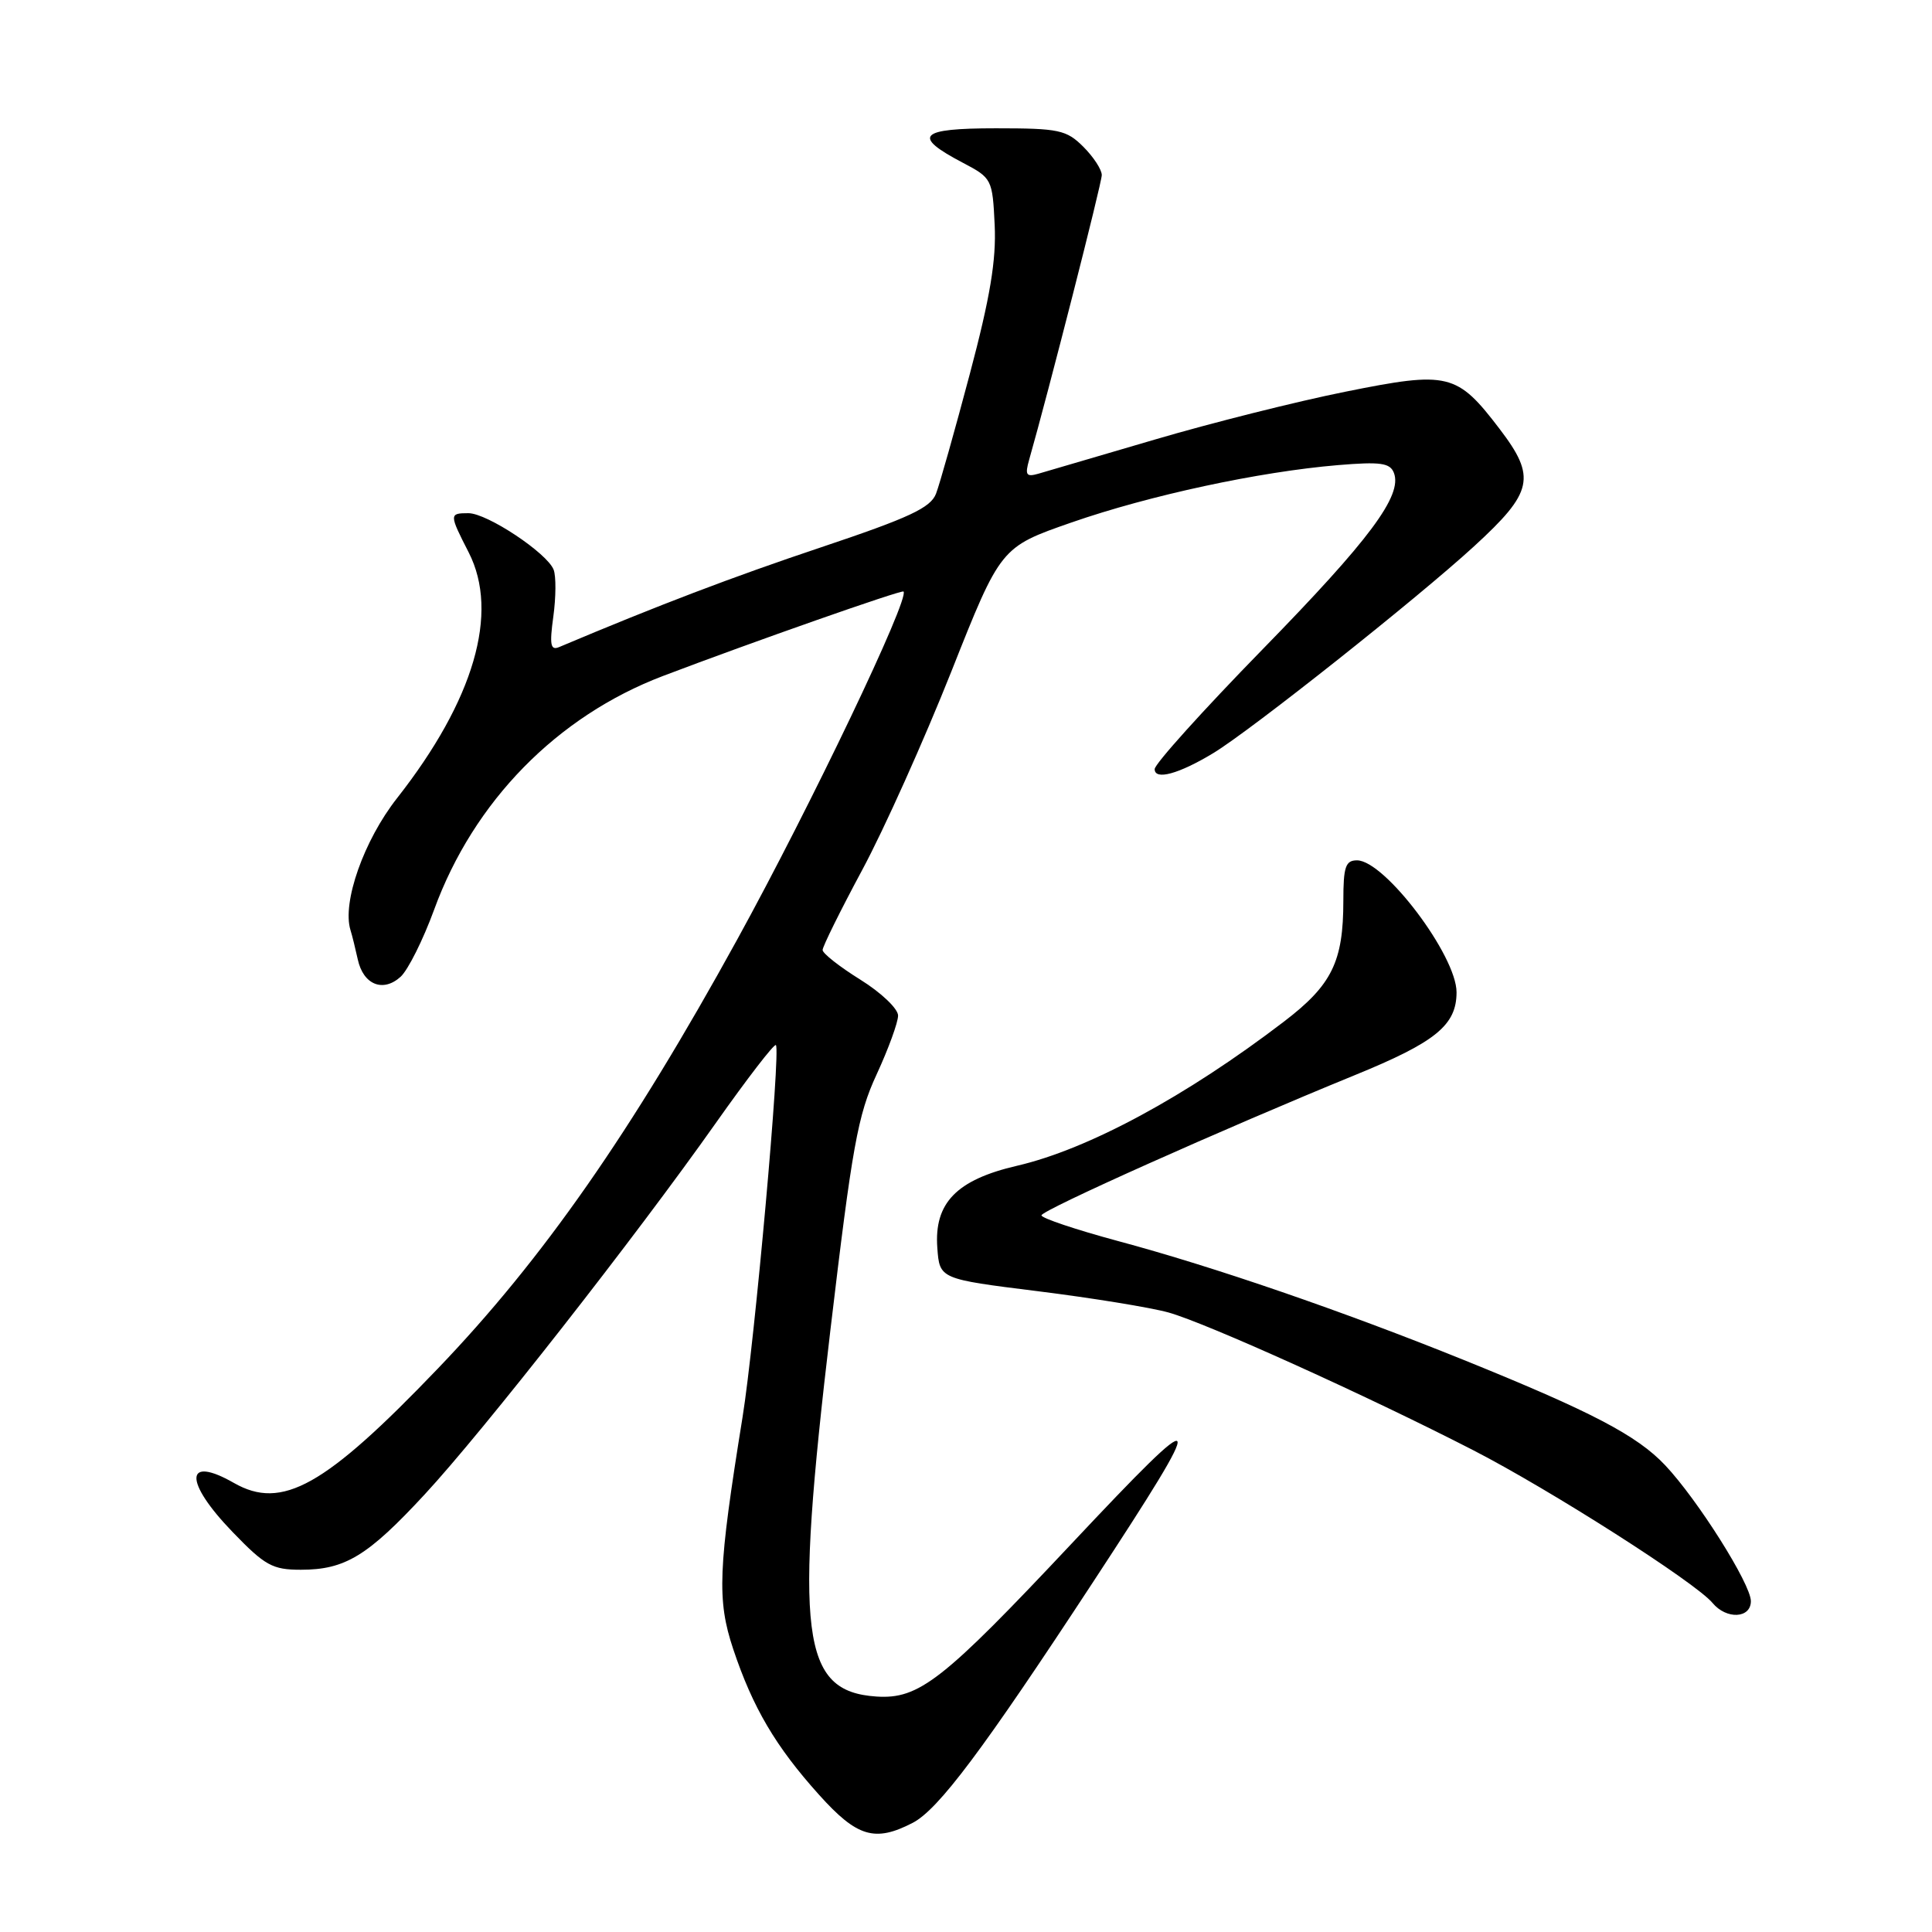 <?xml version="1.0" encoding="UTF-8" standalone="no"?>
<!DOCTYPE svg PUBLIC "-//W3C//DTD SVG 1.1//EN" "http://www.w3.org/Graphics/SVG/1.1/DTD/svg11.dtd" >
<svg xmlns="http://www.w3.org/2000/svg" xmlns:xlink="http://www.w3.org/1999/xlink" version="1.1" viewBox="0 0 256 256">
 <g >
 <path fill="currentColor"
d=" M 120.93 241.54 C 124.35 239.77 130.24 231.90 144.89 209.55 C 160.37 185.94 160.03 185.34 142.00 204.53 C 124.92 222.71 121.78 225.17 116.13 224.80 C 106.16 224.13 105.23 216.76 110.03 176.26 C 112.92 151.87 113.66 147.75 116.16 142.36 C 117.72 138.98 119.00 135.47 119.00 134.57 C 119.00 133.66 116.75 131.52 114.00 129.81 C 111.25 128.10 109.00 126.33 109.00 125.88 C 109.00 125.42 111.36 120.65 114.25 115.27 C 117.14 109.90 122.44 98.08 126.05 89.00 C 132.59 72.50 132.59 72.50 141.98 69.23 C 152.33 65.63 166.82 62.51 177.29 61.63 C 182.94 61.16 184.19 61.34 184.70 62.66 C 185.85 65.66 181.51 71.49 167.25 86.09 C 159.41 94.12 153.00 101.23 153.00 101.91 C 153.00 103.43 156.21 102.55 160.77 99.79 C 165.73 96.79 187.80 79.29 195.33 72.38 C 203.16 65.20 203.59 63.24 198.71 56.84 C 193.05 49.42 191.94 49.15 178.29 51.90 C 171.80 53.20 160.43 56.06 153.00 58.25 C 145.57 60.43 138.64 62.47 137.59 62.77 C 135.98 63.23 135.79 62.95 136.37 60.91 C 138.89 52.07 145.99 24.27 145.99 23.20 C 146.00 22.49 144.90 20.80 143.55 19.45 C 141.30 17.21 140.32 17.00 131.96 17.00 C 121.75 17.00 120.79 18.00 127.57 21.56 C 131.43 23.59 131.51 23.73 131.80 29.82 C 132.02 34.46 131.20 39.41 128.50 49.57 C 126.52 57.03 124.51 64.16 124.03 65.41 C 123.32 67.28 120.50 68.60 108.83 72.51 C 97.05 76.45 87.12 80.24 74.09 85.74 C 72.95 86.22 72.80 85.46 73.32 81.69 C 73.67 79.14 73.69 76.35 73.36 75.49 C 72.51 73.29 64.55 68.00 62.07 68.00 C 59.51 68.00 59.51 68.13 62.11 73.21 C 66.19 81.21 62.81 92.77 52.62 105.75 C 48.22 111.34 45.31 119.58 46.44 123.24 C 46.66 123.93 47.09 125.69 47.41 127.14 C 48.14 130.48 50.75 131.54 53.08 129.43 C 54.06 128.54 56.06 124.54 57.52 120.55 C 62.75 106.20 73.81 94.91 87.85 89.57 C 99.63 85.09 119.46 78.13 119.72 78.38 C 120.58 79.25 107.41 106.81 97.68 124.50 C 83.63 150.06 71.90 166.87 58.00 181.36 C 43.04 196.97 37.37 200.14 31.00 196.50 C 24.45 192.76 24.35 196.30 30.82 203.00 C 35.11 207.45 36.10 208.00 39.87 208.00 C 45.73 208.00 48.72 206.18 56.28 198.01 C 64.01 189.67 84.18 163.93 94.86 148.79 C 99.02 142.90 102.59 138.26 102.81 138.48 C 103.47 139.14 100.00 177.83 98.39 187.79 C 95.15 207.88 94.98 211.98 97.15 218.50 C 99.74 226.26 102.77 231.42 108.53 237.82 C 113.56 243.42 115.92 244.13 120.93 241.54 Z  M 232.00 212.16 C 232.00 209.90 224.95 198.72 220.65 194.16 C 216.92 190.20 210.90 187.06 194.00 180.22 C 178.01 173.76 160.88 167.86 148.09 164.43 C 142.54 162.93 138.00 161.41 138.00 161.04 C 138.00 160.36 162.14 149.57 179.50 142.47 C 190.24 138.09 193.00 135.84 193.00 131.48 C 193.00 126.63 183.47 114.00 179.81 114.00 C 178.29 114.00 178.00 114.85 178.00 119.35 C 178.00 127.43 176.49 130.51 170.14 135.36 C 157.15 145.29 144.20 152.28 134.76 154.47 C 126.74 156.33 123.76 159.40 124.20 165.35 C 124.50 169.47 124.50 169.47 137.50 171.09 C 144.65 171.98 152.45 173.25 154.83 173.91 C 159.84 175.31 181.07 184.90 195.19 192.15 C 205.39 197.39 224.67 209.69 226.92 212.40 C 228.76 214.62 232.00 214.46 232.00 212.16 Z "/>
</g>
</svg>